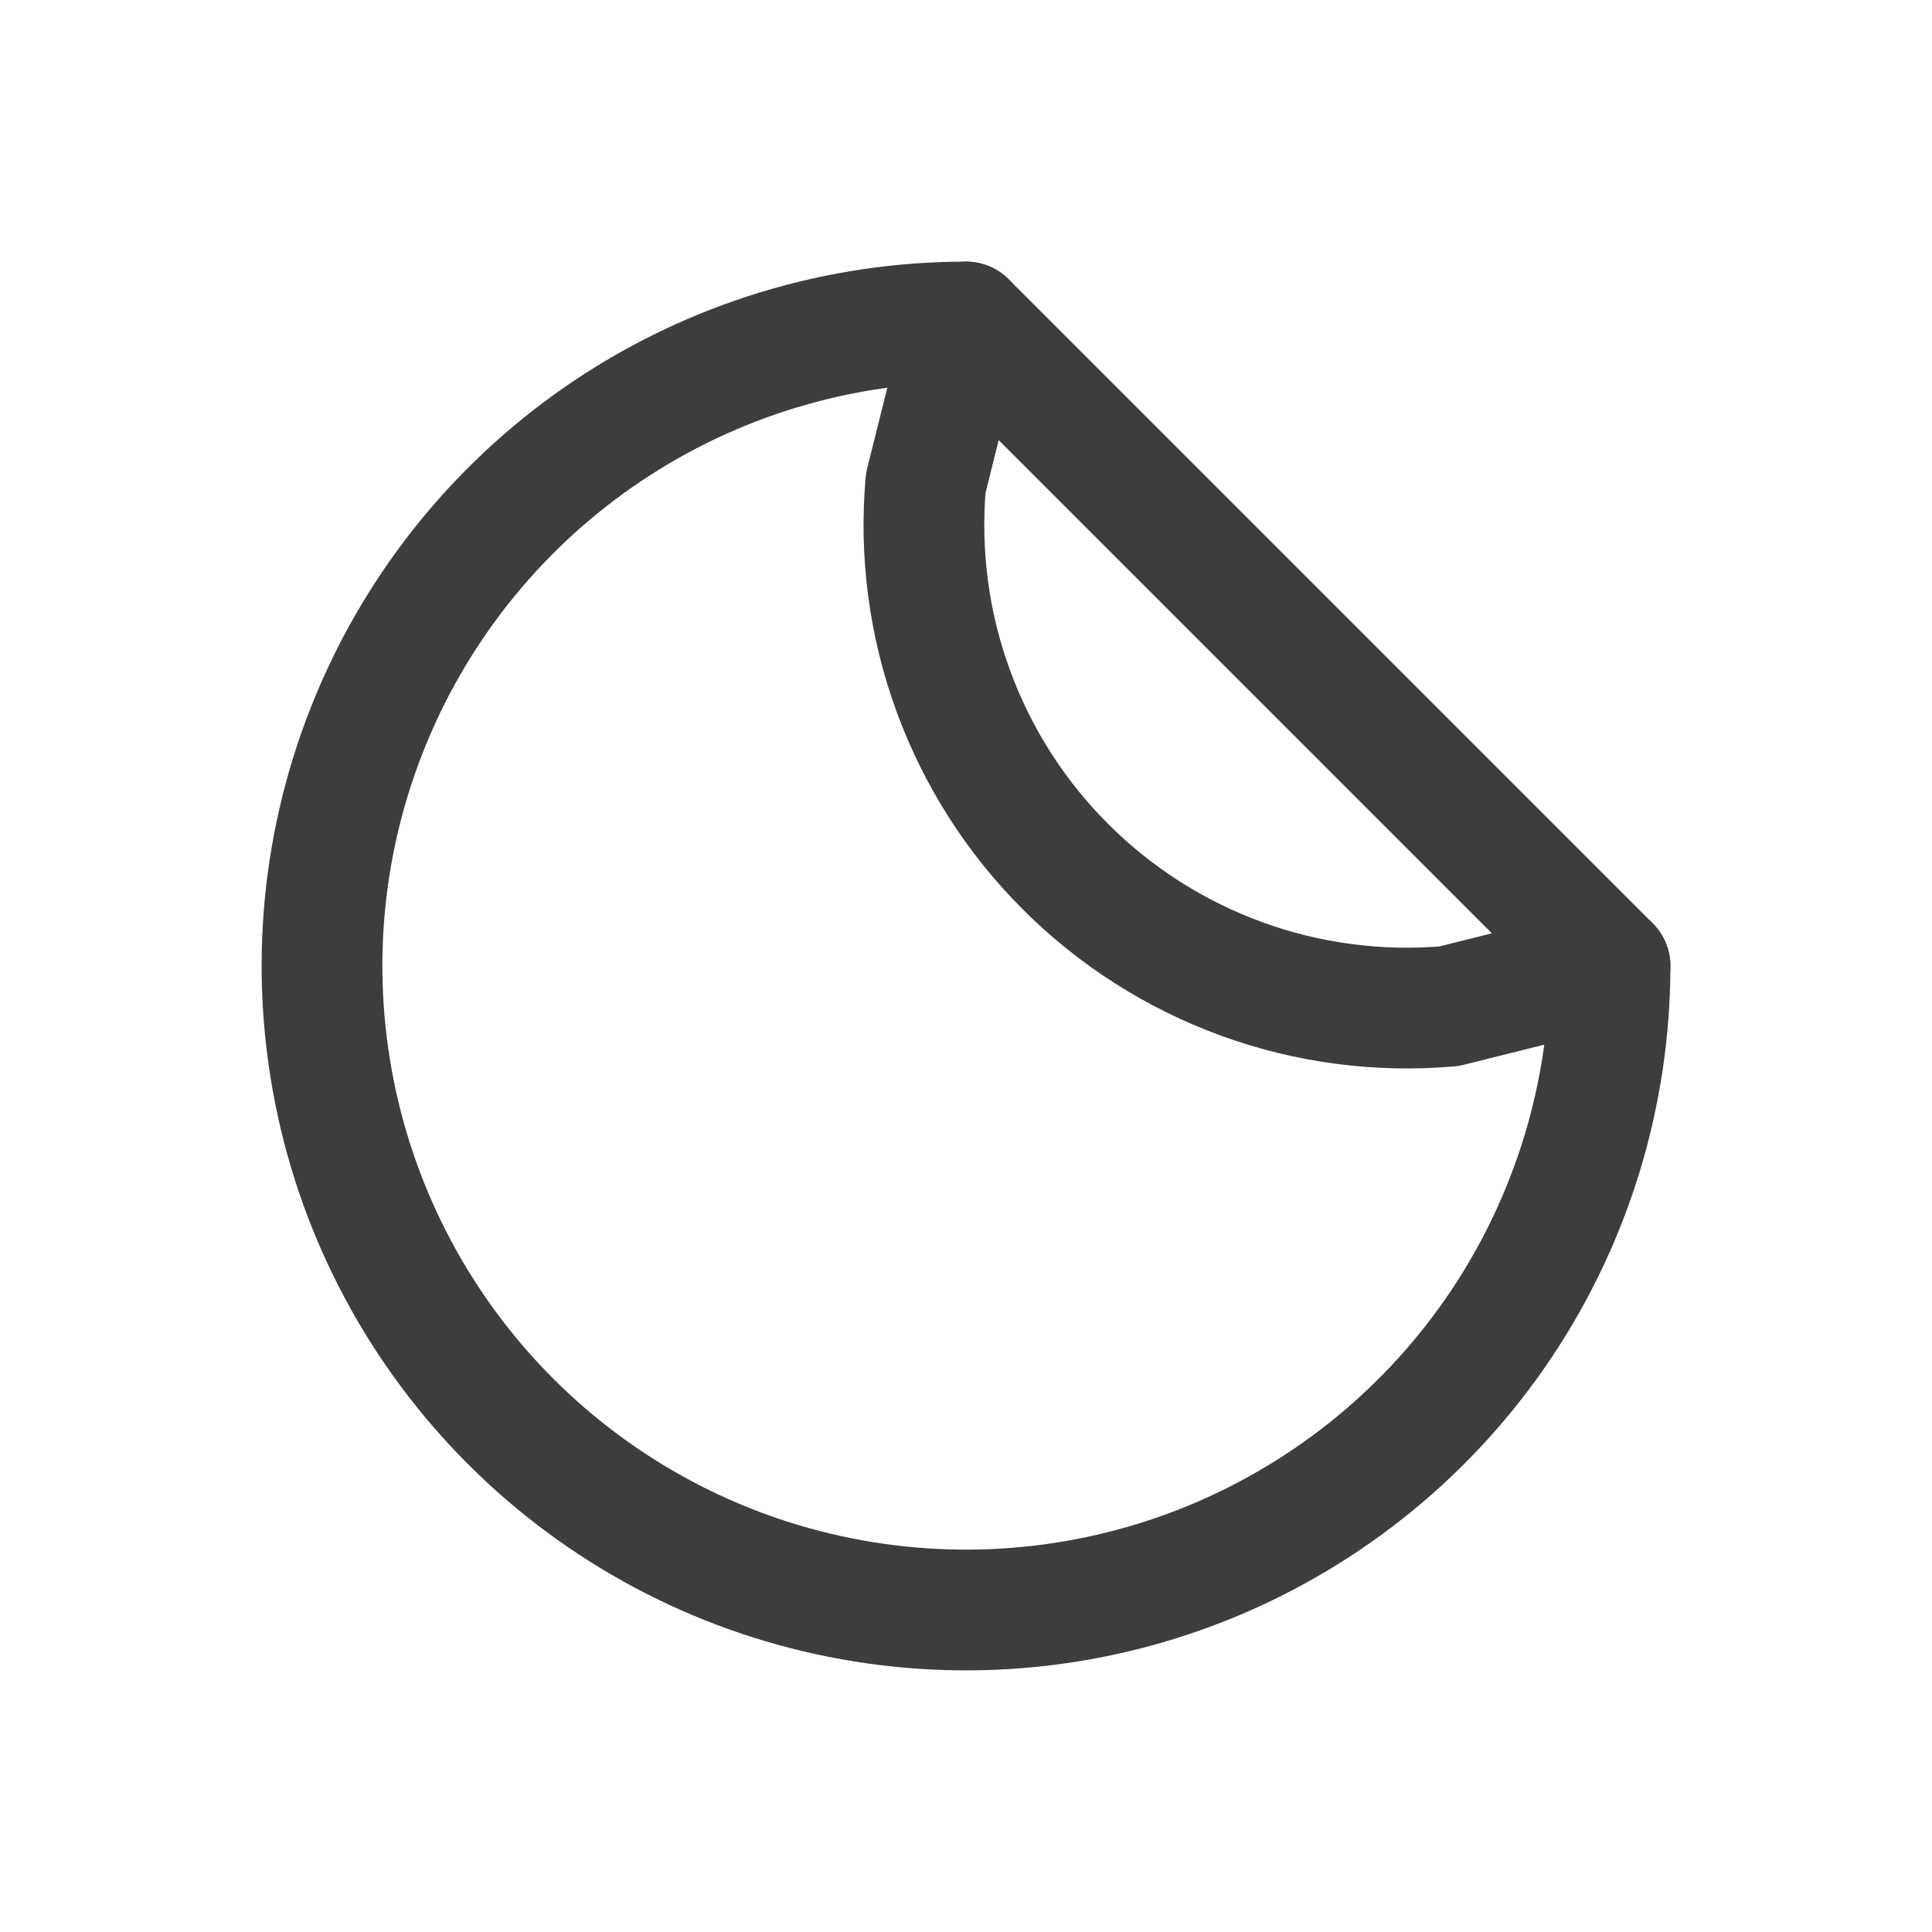 <svg width="24" height="24" viewBox="0 0 24 24" fill="none" xmlns="http://www.w3.org/2000/svg">
<path d="M20 12L18 12.5C17.127 12.576 16.248 12.461 15.425 12.161C14.602 11.861 13.854 11.385 13.235 10.765C12.615 10.146 12.139 9.398 11.839 8.575C11.539 7.752 11.424 6.873 11.5 6L12 4L20 12Z" stroke="#3D3D3D" stroke-width="1.5" stroke-linecap="round" stroke-linejoin="round"/>
<path d="M20 12C20 13.582 19.531 15.129 18.652 16.445C17.773 17.76 16.523 18.785 15.062 19.391C13.6 19.997 11.991 20.155 10.439 19.846C8.887 19.538 7.462 18.776 6.343 17.657C5.224 16.538 4.462 15.113 4.154 13.561C3.845 12.009 4.003 10.4 4.609 8.939C5.214 7.477 6.24 6.227 7.555 5.348C8.871 4.469 10.418 4 12 4" stroke="#3D3D3D" stroke-width="1.5" stroke-linecap="round" stroke-linejoin="round"/>
</svg>
